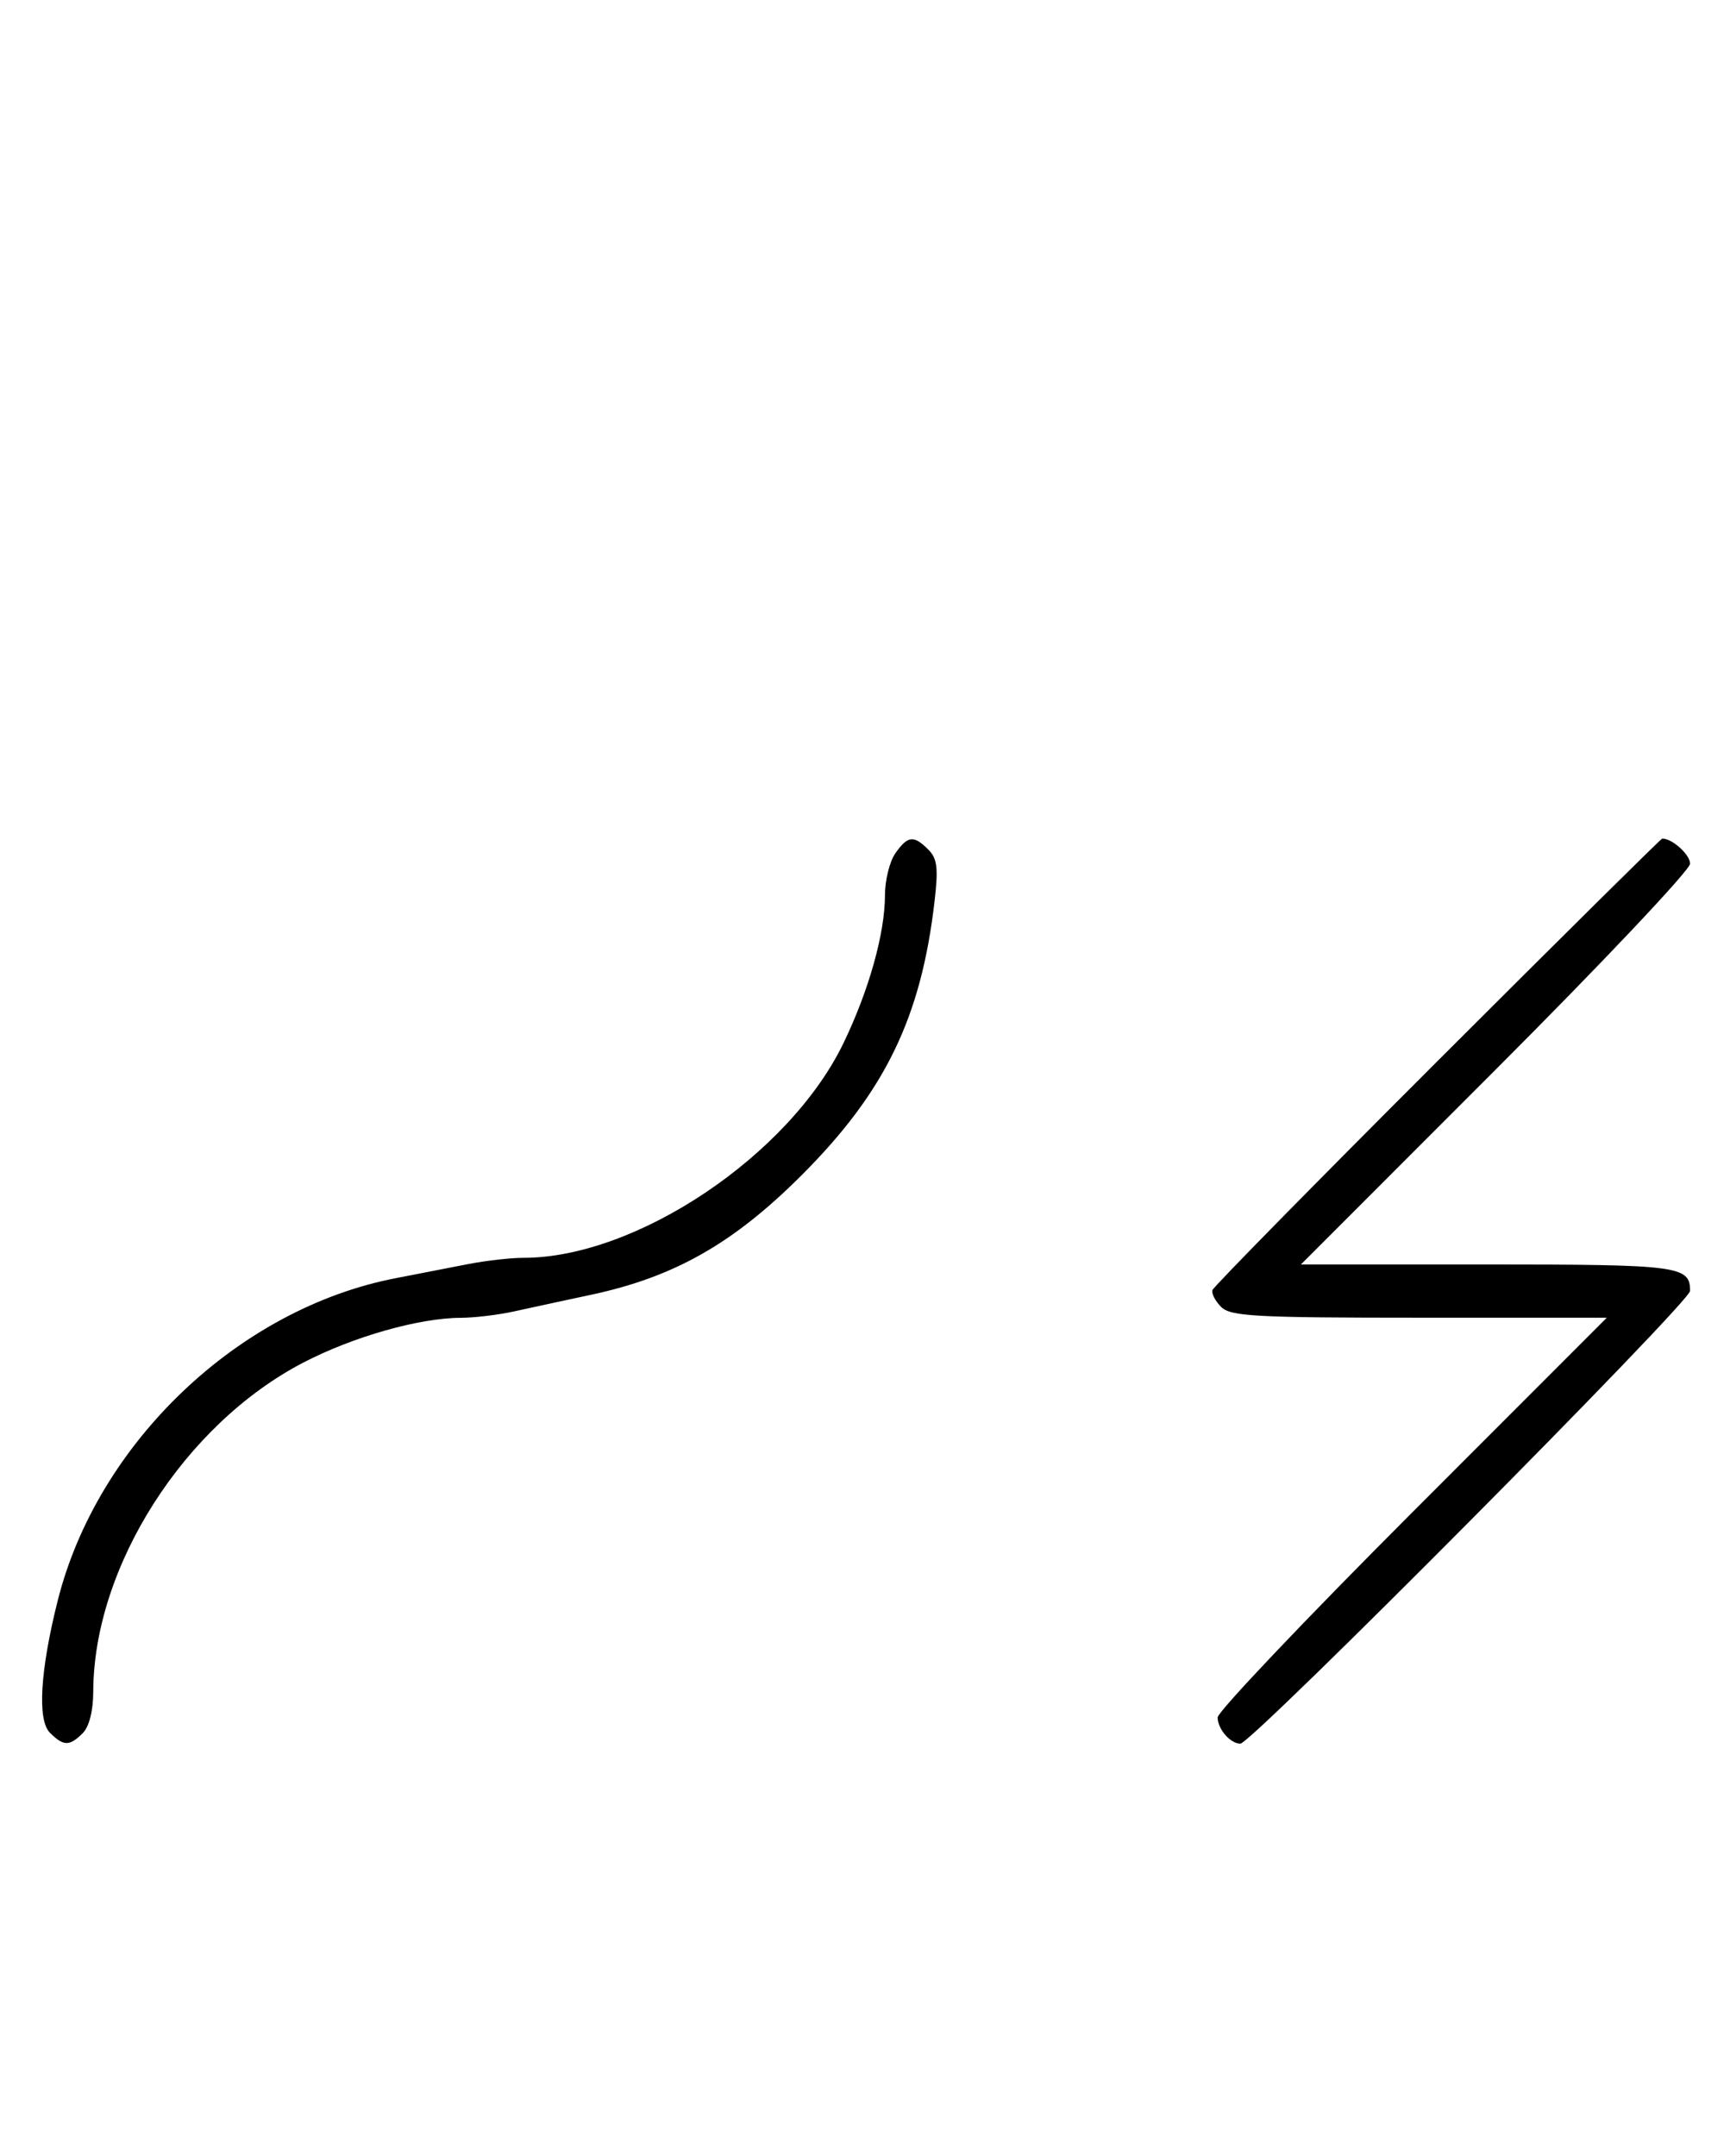<svg xmlns="http://www.w3.org/2000/svg" width="260" height="324" viewBox="0 0 260 324" version="1.1">
	<path d="M 134.557 128.223 C 133.701 129.445, 133 132.275, 133 134.512 C 133 140.230, 130.590 148.820, 126.766 156.739 C 118.625 173.593, 95.661 189, 78.682 189 C 76.741 189, 72.981 189.427, 70.326 189.949 C 67.672 190.471, 62.800 191.419, 59.500 192.054 C 35.833 196.614, 14.626 216.834, 8.671 240.517 C 6.038 250.991, 5.594 258.451, 7.491 260.348 C 9.547 262.404, 10.439 262.418, 12.429 260.429 C 13.404 259.453, 14.006 257.082, 14.015 254.179 C 14.074 235.373, 27.719 214.014, 45.603 204.732 C 53.082 200.850, 62.970 198.040, 69.236 198.015 C 71.290 198.007, 74.890 197.576, 77.236 197.058 C 79.581 196.539, 84.793 195.413, 88.818 194.555 C 101.364 191.879, 110.231 186.840, 120.526 176.535 C 133.039 164.010, 138.441 152.861, 140.457 135.402 C 141.032 130.418, 140.859 129.002, 139.509 127.652 C 137.320 125.463, 136.417 125.567, 134.557 128.223 M 216.012 159.468 C 197.593 177.872, 182.386 193.343, 182.217 193.849 C 182.049 194.354, 182.638 195.495, 183.527 196.384 C 184.938 197.796, 188.707 198, 213.315 198 L 241.487 198 212.244 227.256 C 196.160 243.347, 183 257.207, 183 258.056 C 183 259.809, 184.897 262, 186.415 262 C 188.099 262, 254 195.664, 254 193.970 C 254 190.215, 252.352 190, 223.556 190 L 195.513 190 224.756 160.744 C 240.840 144.653, 254 130.719, 254 129.779 C 254 128.412, 251.315 125.989, 249.816 126.003 C 249.642 126.004, 234.430 141.064, 216.012 159.468 " stroke="none" fill="black" fill-rule="evenodd"/>
</svg>